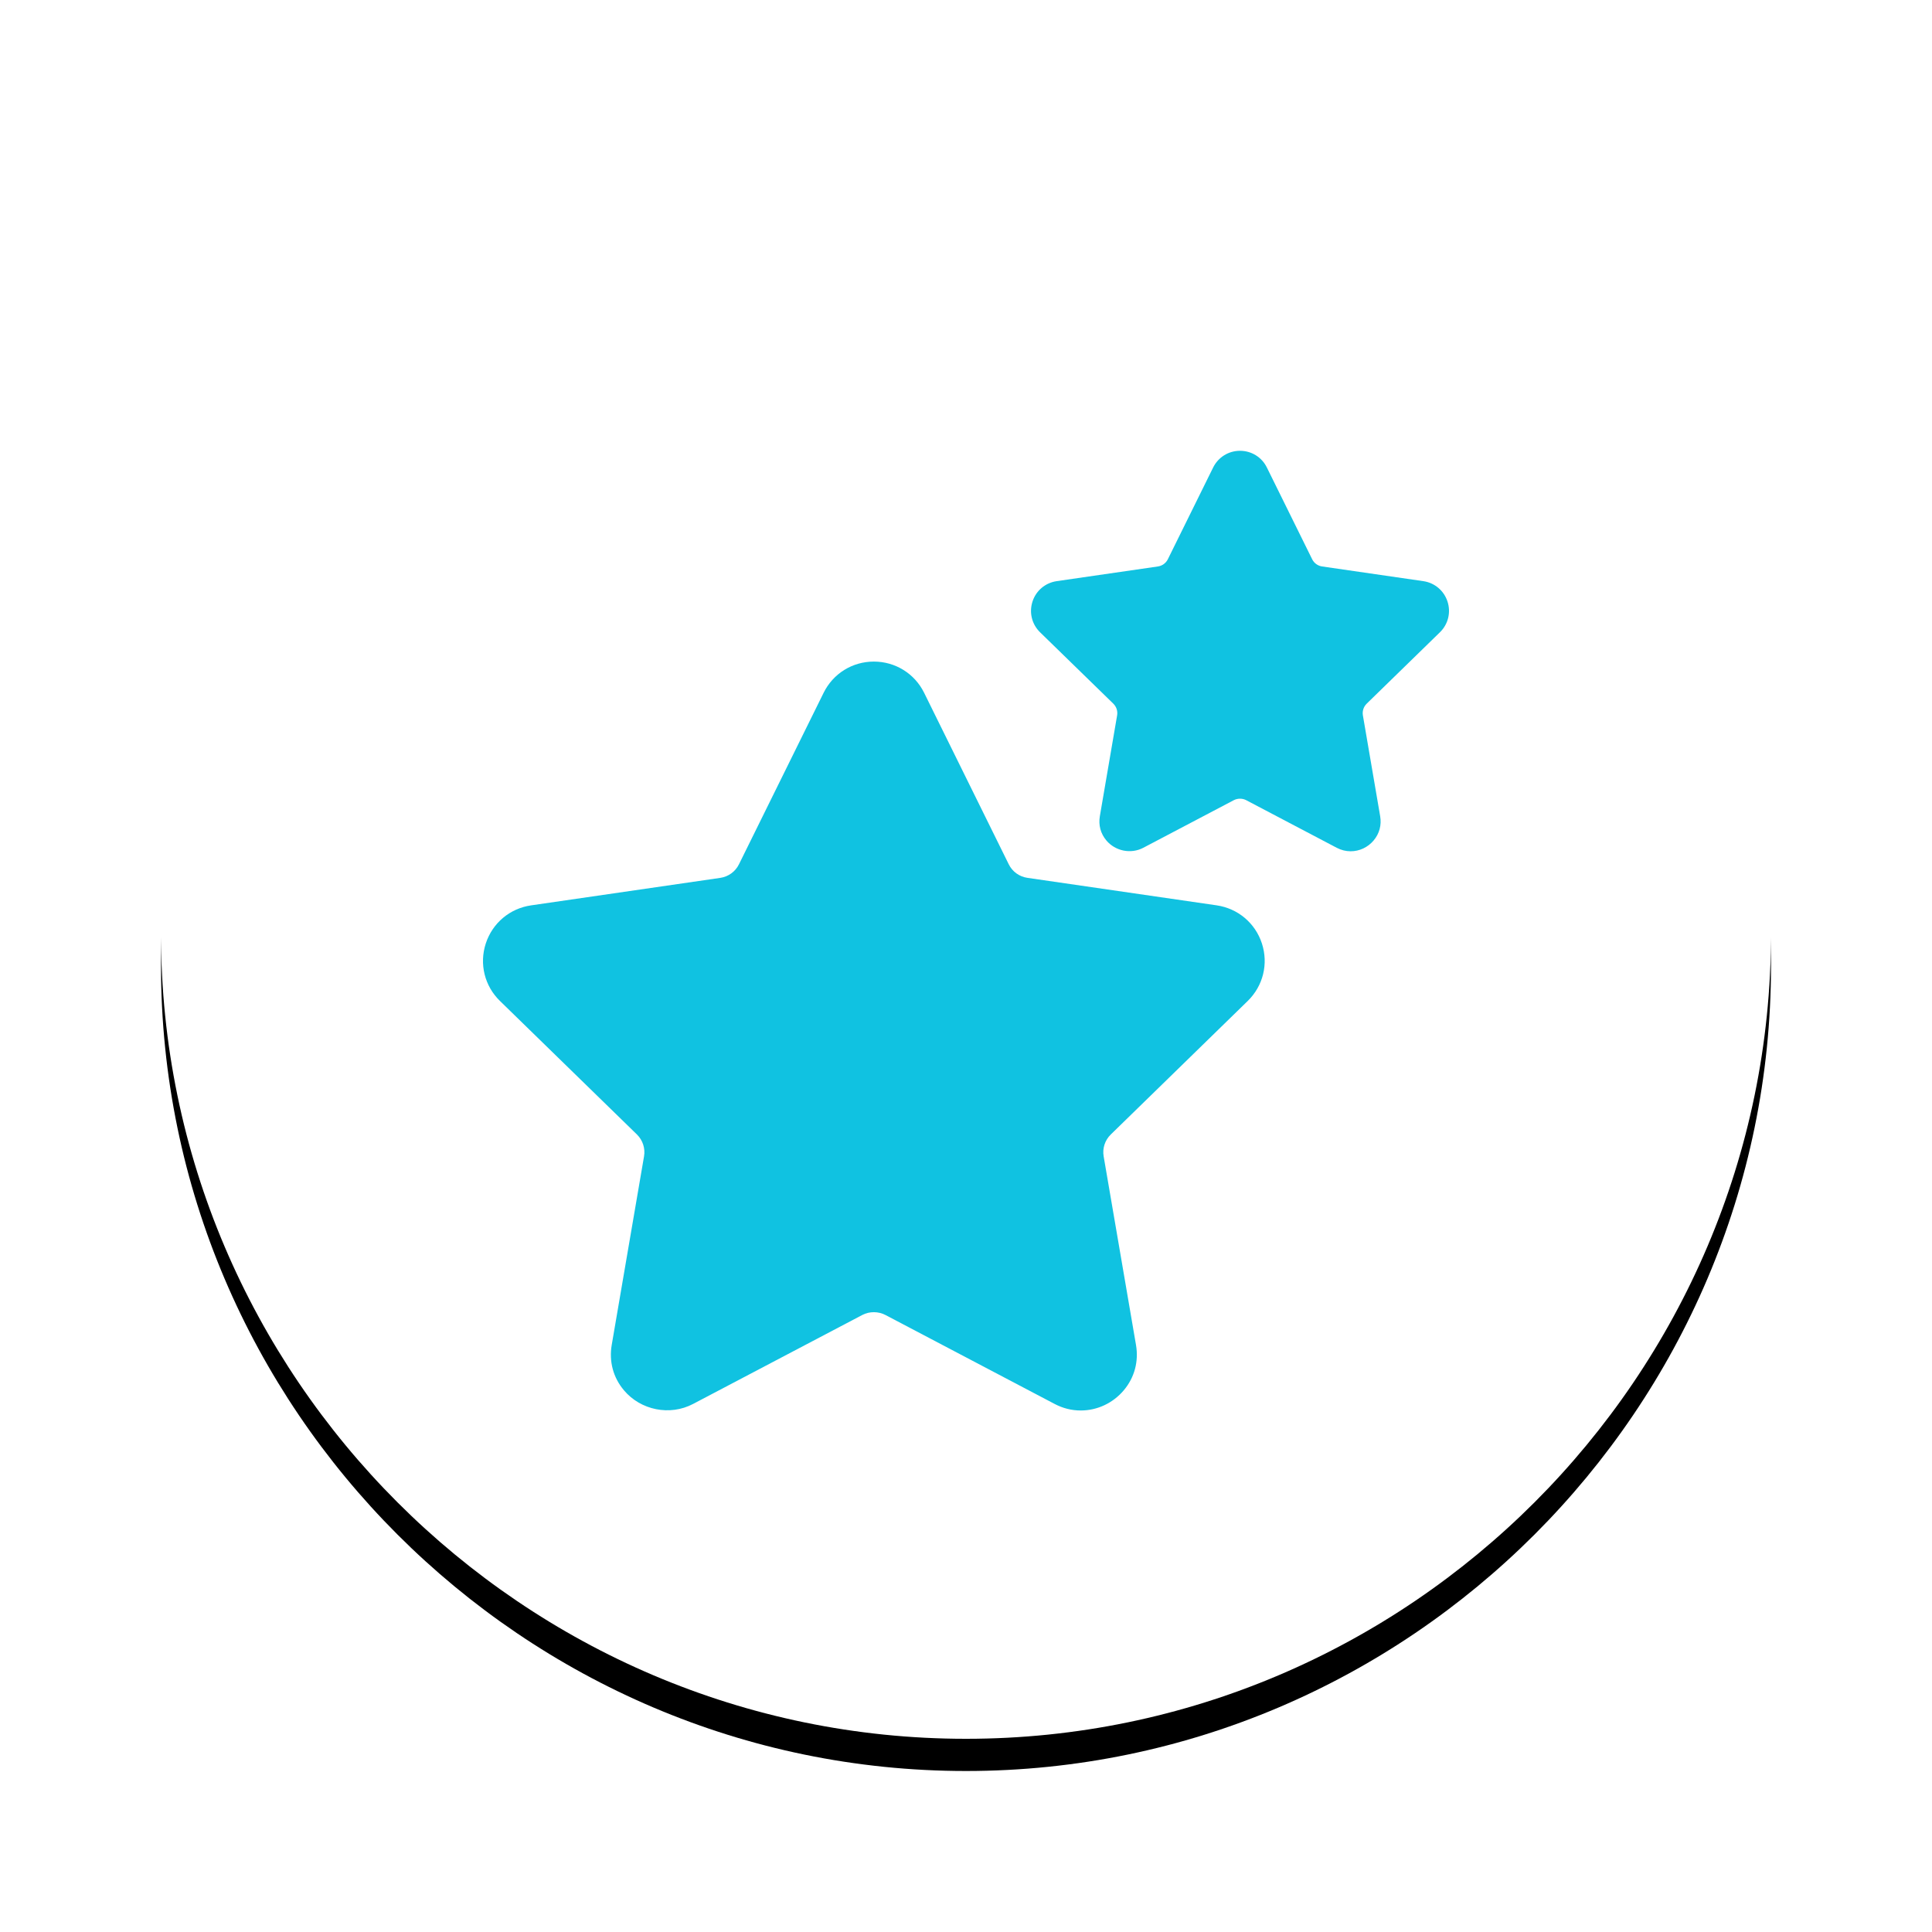 <?xml version="1.0" encoding="UTF-8"?>
<svg width="60px" height="60px" viewBox="0 0 60 60" version="1.1" xmlns="http://www.w3.org/2000/svg" xmlns:xlink="http://www.w3.org/1999/xlink">
    <!-- Generator: Sketch 50.2 (55047) - http://www.bohemiancoding.com/sketch -->
    <title>icFavouriteMutualProfile</title>
    <desc>Created with Sketch.</desc>
    <defs>
        <path d="M25,0 C11.25,0 0,11.25 0,25 C0,38.75 11.25,50 25,50 C38.75,50 50,38.75 50,25 C50,11.25 38.75,0 25,0 Z" id="path-1"></path>
        <filter x="-16.0%" y="-14.0%" width="132.0%" height="132.0%" filterUnits="objectBoundingBox" id="filter-2">
            <feOffset dx="0" dy="1" in="SourceAlpha" result="shadowOffsetOuter1"></feOffset>
            <feGaussianBlur stdDeviation="2.5" in="shadowOffsetOuter1" result="shadowBlurOuter1"></feGaussianBlur>
            <feColorMatrix values="0 0 0 0 0   0 0 0 0 0   0 0 0 0 0  0 0 0 0.147 0" type="matrix" in="shadowBlurOuter1"></feColorMatrix>
        </filter>
    </defs>
    <g id="Page-1" stroke="none" stroke-width="1" fill="none" fill-rule="evenodd">
        <g id="icFavouriteMutualProfile" transform="translate(5, 4)">
            <g id="Stroke-1" transform="translate(25, 25) rotate(-360) translate(-25, -25) ">
                <use fill="black" fill-opacity="1" filter="url(#filter-2)" xlink:href="#path-1"></use>
                <use fill="#FFFFFF" fill-rule="evenodd" xlink:href="#path-1"></use>
            </g>
            <path d="M33.749,27.086 L29.497,31.232 C29.315,31.409 29.232,31.663 29.275,31.912 L30.279,37.766 C30.368,38.28 30.233,38.783 29.899,39.178 C29.564,39.575 29.077,39.804 28.563,39.804 C28.282,39.804 28.009,39.736 27.753,39.601 L22.496,36.837 C22.277,36.723 22,36.722 21.781,36.837 L16.524,39.601 C15.801,39.981 14.896,39.794 14.378,39.178 C14.044,38.783 13.909,38.281 13.998,37.766 L15.001,31.912 C15.044,31.664 14.961,31.409 14.78,31.232 L10.527,27.086 C10.049,26.621 9.88,25.937 10.086,25.302 C10.293,24.667 10.832,24.213 11.492,24.117 L17.37,23.263 C17.621,23.226 17.837,23.069 17.949,22.842 L20.578,17.516 C20.873,16.918 21.471,16.546 22.138,16.546 C22.806,16.546 23.405,16.918 23.7,17.516 L26.328,22.842 C26.439,23.069 26.656,23.226 26.906,23.262 L32.784,24.116 C33.445,24.213 33.983,24.666 34.19,25.301 C34.396,25.937 34.227,26.62 33.749,27.086 Z M39.718,15.636 L37.444,17.853 C37.347,17.948 37.303,18.084 37.326,18.217 L37.862,21.347 C37.91,21.622 37.838,21.891 37.659,22.102 C37.48,22.315 37.22,22.437 36.945,22.437 C36.795,22.437 36.649,22.4 36.512,22.328 L33.701,20.85 C33.584,20.789 33.436,20.789 33.318,20.85 L30.507,22.328 C30.12,22.532 29.637,22.431 29.36,22.102 C29.181,21.891 29.109,21.623 29.157,21.347 L29.693,18.217 C29.716,18.084 29.672,17.948 29.575,17.853 L27.3,15.636 C27.045,15.387 26.955,15.022 27.065,14.682 C27.175,14.342 27.463,14.1 27.817,14.048 L30.96,13.592 C31.094,13.572 31.21,13.488 31.269,13.367 L32.675,10.519 C32.833,10.199 33.153,10 33.51,10 C33.866,10 34.187,10.199 34.344,10.519 L35.75,13.367 C35.809,13.488 35.925,13.572 36.059,13.592 L39.202,14.048 C39.556,14.1 39.843,14.342 39.954,14.682 C40.064,15.022 39.974,15.387 39.718,15.636 Z" id="Combined-Shape-Copy" fill="#10C2E1" fill-rule="nonzero"></path>
        </g>
    </g>
</svg>